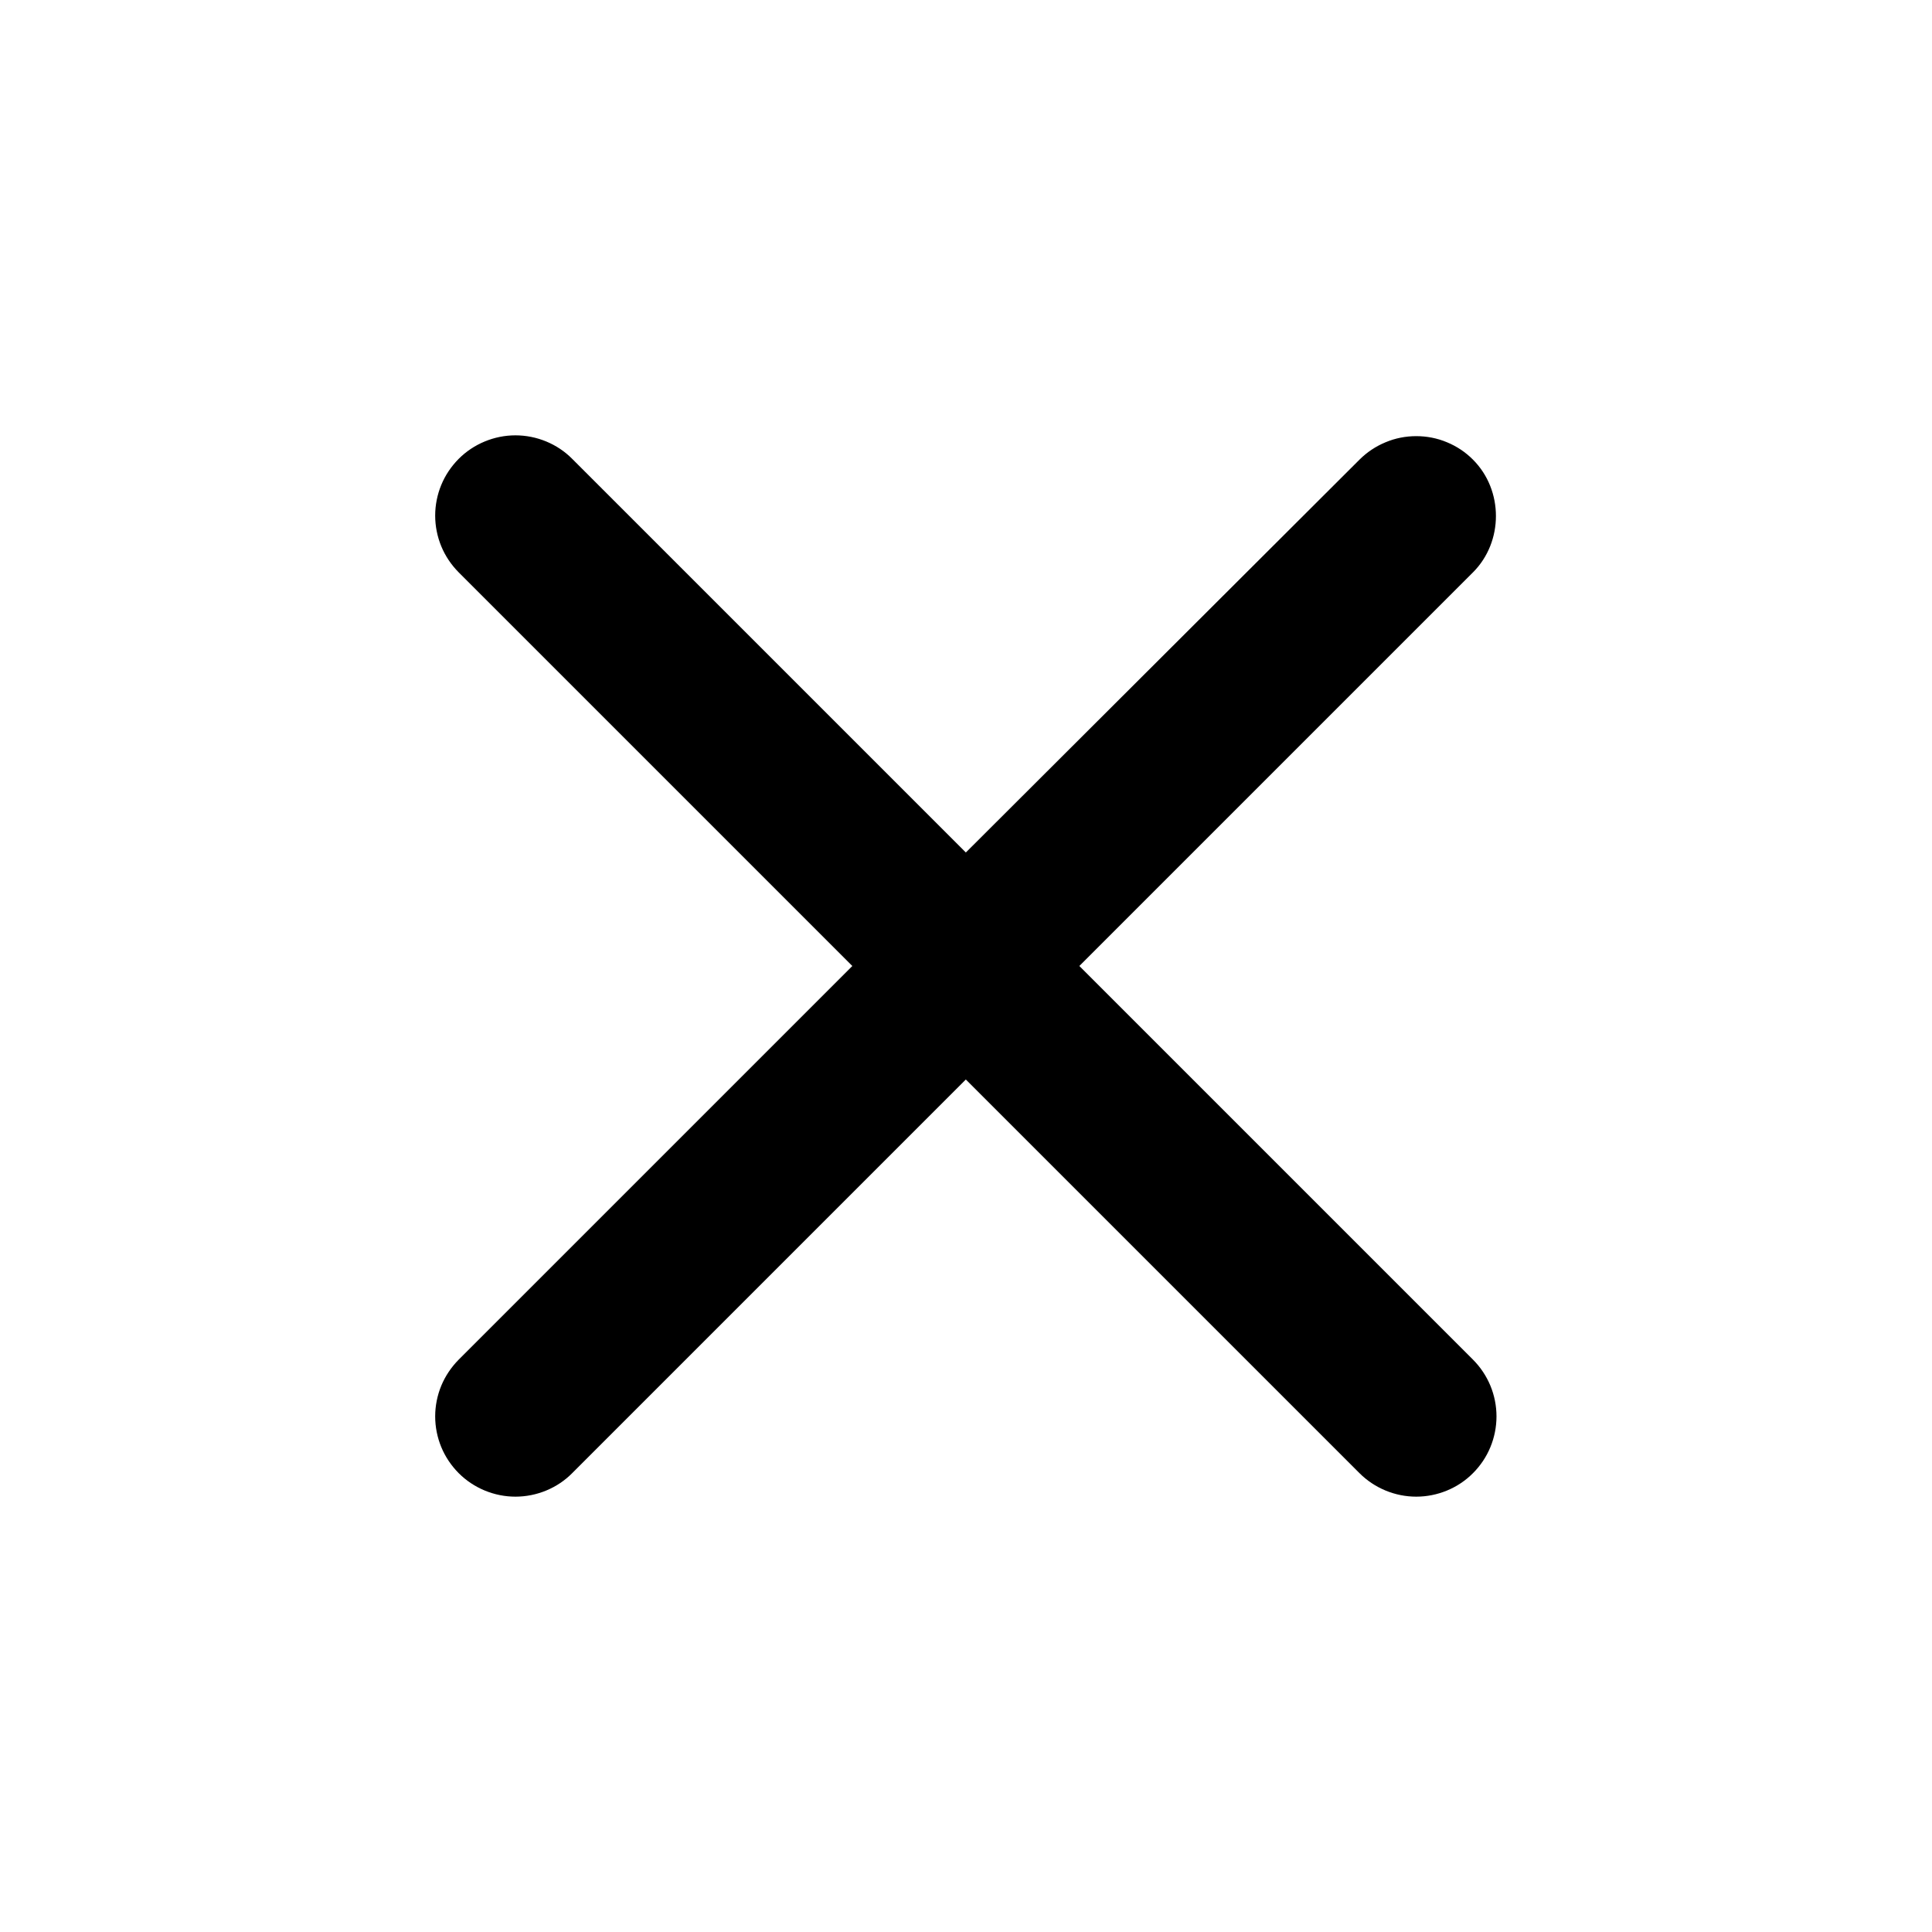<svg width="24" height="24" viewBox="0 0 24 24" fill="none" xmlns="http://www.w3.org/2000/svg">
<path d="M18.298 5.71C18.206 5.617 18.096 5.544 17.975 5.494C17.854 5.443 17.724 5.418 17.593 5.418C17.462 5.418 17.333 5.443 17.212 5.494C17.091 5.544 16.981 5.617 16.888 5.71L11.998 10.59L7.108 5.7C7.016 5.607 6.906 5.534 6.785 5.484C6.664 5.434 6.534 5.408 6.403 5.408C6.272 5.408 6.143 5.434 6.022 5.484C5.901 5.534 5.791 5.607 5.698 5.7C5.606 5.793 5.532 5.902 5.482 6.023C5.432 6.144 5.406 6.274 5.406 6.405C5.406 6.536 5.432 6.666 5.482 6.787C5.532 6.908 5.606 7.017 5.698 7.11L10.588 12L5.698 16.89C5.606 16.983 5.532 17.093 5.482 17.213C5.432 17.334 5.406 17.464 5.406 17.595C5.406 17.726 5.432 17.856 5.482 17.977C5.532 18.098 5.606 18.207 5.698 18.3C5.791 18.393 5.901 18.466 6.022 18.516C6.143 18.566 6.272 18.592 6.403 18.592C6.534 18.592 6.664 18.566 6.785 18.516C6.906 18.466 7.016 18.393 7.108 18.3L11.998 13.41L16.888 18.3C16.981 18.393 17.091 18.466 17.212 18.516C17.333 18.566 17.462 18.592 17.593 18.592C17.724 18.592 17.854 18.566 17.975 18.516C18.096 18.466 18.206 18.393 18.298 18.3C18.391 18.207 18.464 18.098 18.514 17.977C18.564 17.856 18.59 17.726 18.59 17.595C18.59 17.464 18.564 17.334 18.514 17.213C18.464 17.093 18.391 16.983 18.298 16.89L13.408 12L18.298 7.11C18.678 6.73 18.678 6.09 18.298 5.71Z" fill="black"/>
</svg>
